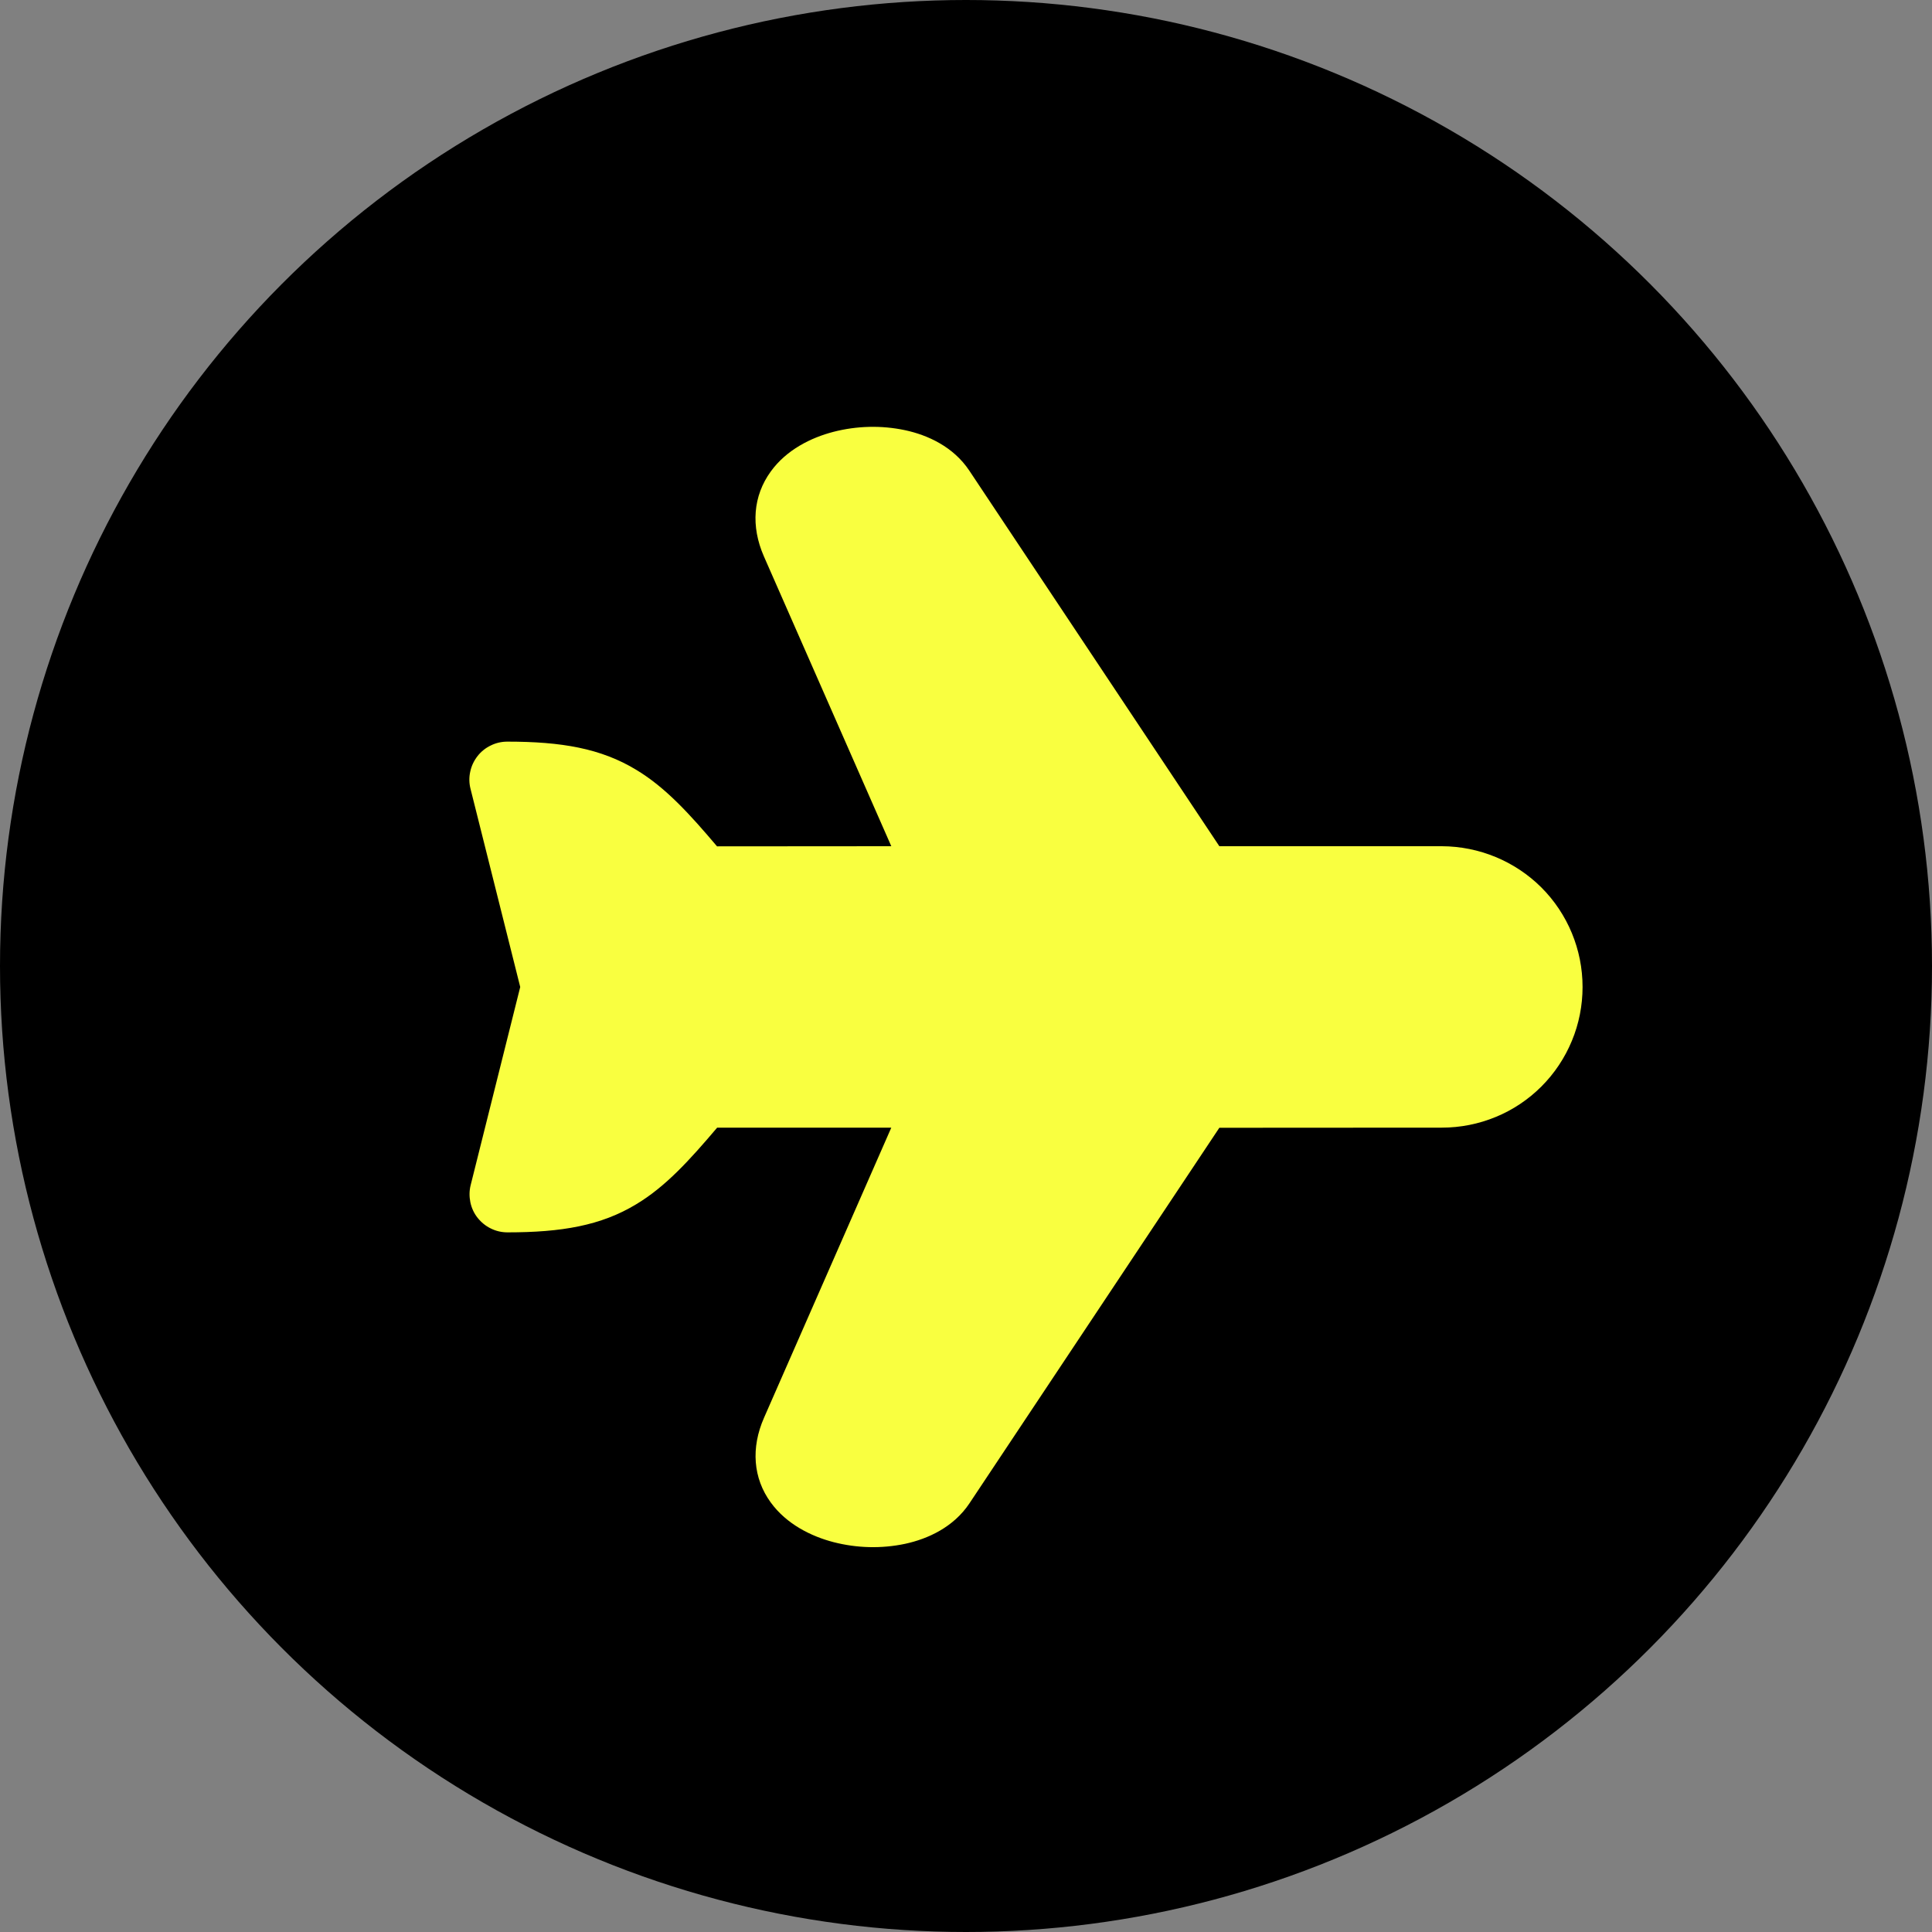 <svg viewBox="0 0 15 15" fill="none" xmlns="http://www.w3.org/2000/svg">
<rect x="0" y="0" width="15" height="15" fill="#808080" stroke="none"/>
<circle cx="7.5" cy="7.5" r="7.5" fill="black"/>
<g clip-path="url(#clip0_60_120)">
<path d="M12.287 7.663C12.287 7.373 12.172 7.095 11.967 6.89C11.762 6.686 11.484 6.571 11.194 6.57L9.467 6.57L7.525 3.653C7.402 3.469 7.204 3.378 7.027 3.34C6.843 3.301 6.652 3.306 6.47 3.353C6.297 3.398 6.106 3.492 5.984 3.661C5.847 3.85 5.828 4.085 5.931 4.32L6.92 6.57L5.567 6.571C5.356 6.322 5.168 6.114 4.94 5.977C4.665 5.81 4.358 5.758 3.939 5.758C3.894 5.758 3.85 5.768 3.81 5.788C3.77 5.807 3.734 5.836 3.707 5.871C3.679 5.907 3.66 5.948 3.651 5.991C3.641 6.035 3.642 6.081 3.653 6.124L4.039 7.663L3.654 9.202C3.643 9.246 3.643 9.291 3.652 9.335C3.661 9.378 3.68 9.42 3.708 9.455C3.736 9.49 3.771 9.519 3.811 9.538C3.851 9.558 3.895 9.568 3.94 9.568C4.359 9.568 4.666 9.516 4.941 9.349C5.169 9.212 5.356 9.005 5.568 8.755L6.92 8.755L5.932 11.007C5.829 11.241 5.847 11.477 5.984 11.665C6.107 11.834 6.298 11.928 6.471 11.973C6.653 12.02 6.844 12.025 7.028 11.986C7.204 11.948 7.403 11.857 7.526 11.673L9.467 8.756L11.194 8.755C11.338 8.755 11.48 8.727 11.613 8.672C11.745 8.618 11.866 8.537 11.967 8.436C12.069 8.334 12.149 8.214 12.204 8.081C12.259 7.949 12.287 7.806 12.287 7.663Z" fill="#F9FF40"/>
</g>
<defs>
<clipPath id="clip0_60_120">
<rect width="9.423" height="9.423" fill="white" transform="translate(7.326 1) rotate(45)"/>
</clipPath>
</defs>
</svg>